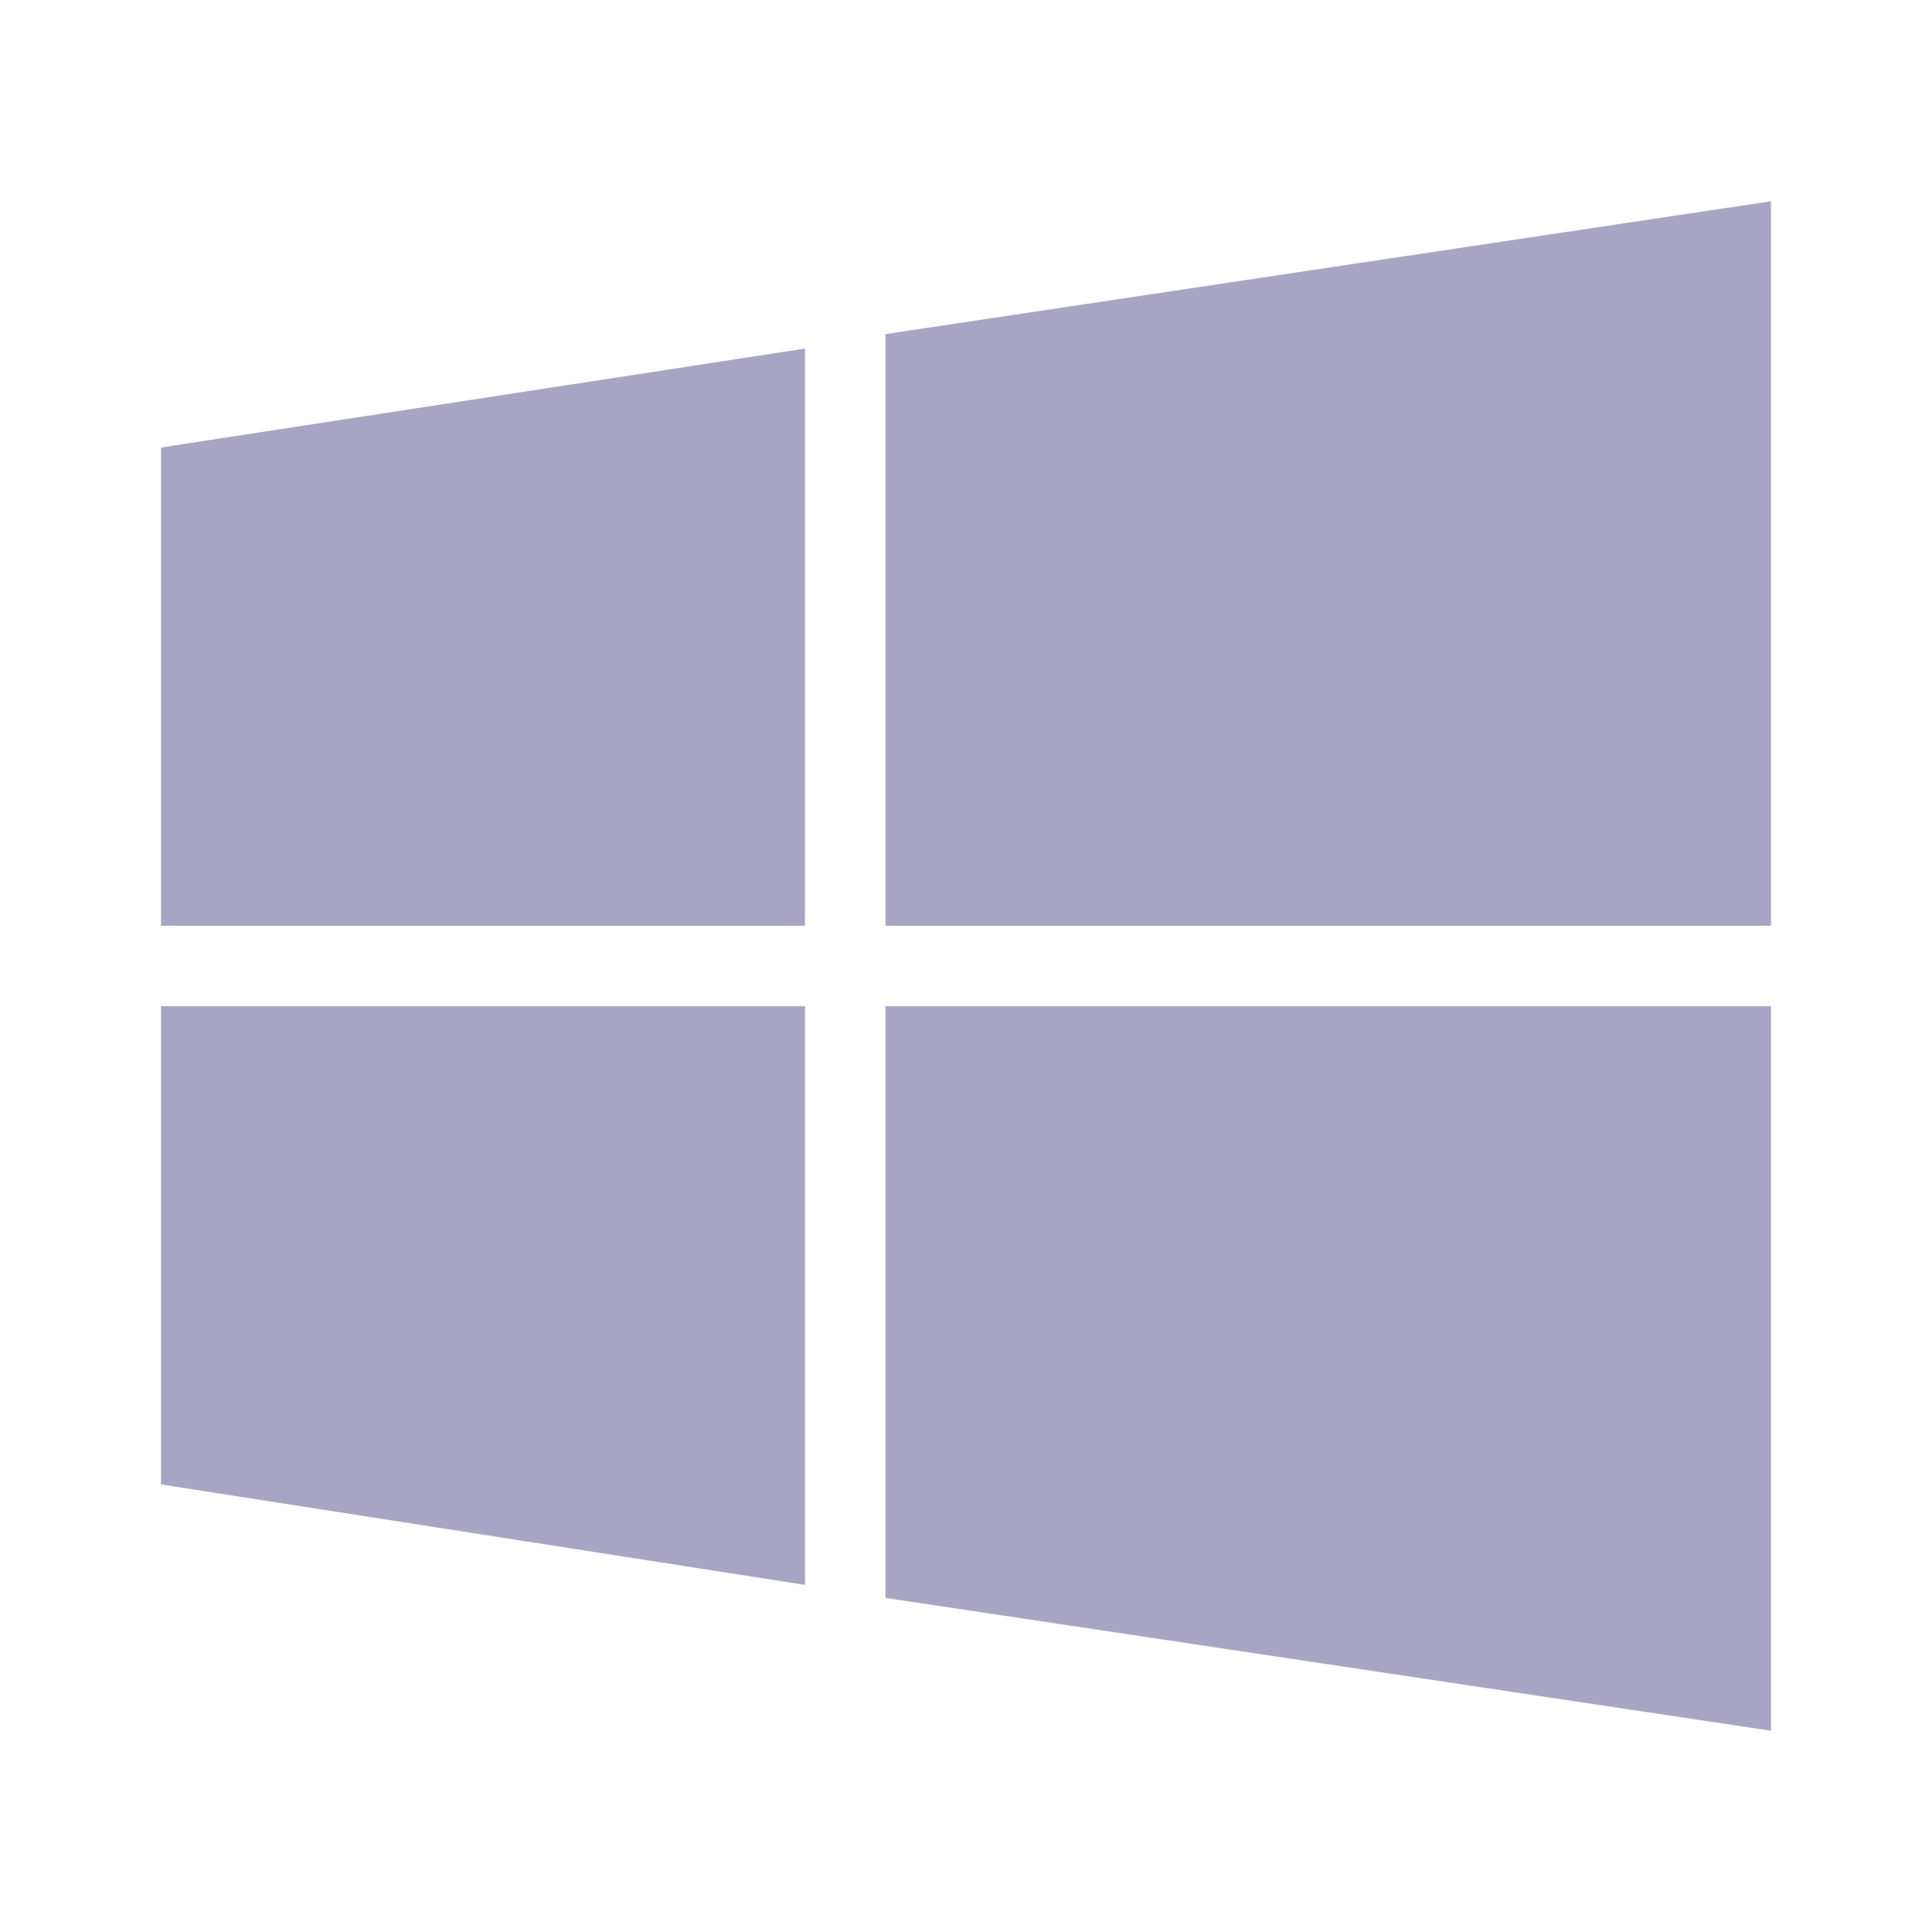 <svg height="24" width="24" xmlns="http://www.w3.org/2000/svg"><path d="M22 12.5v9l-11-1.65V12.5zm-12 0v7.188L2 18.44V12.5zm0-8.17v7.17H2V5.559zM22 2.5v9H11V4.15z" fill="#a8a4c3" fill-rule="evenodd"/></svg>